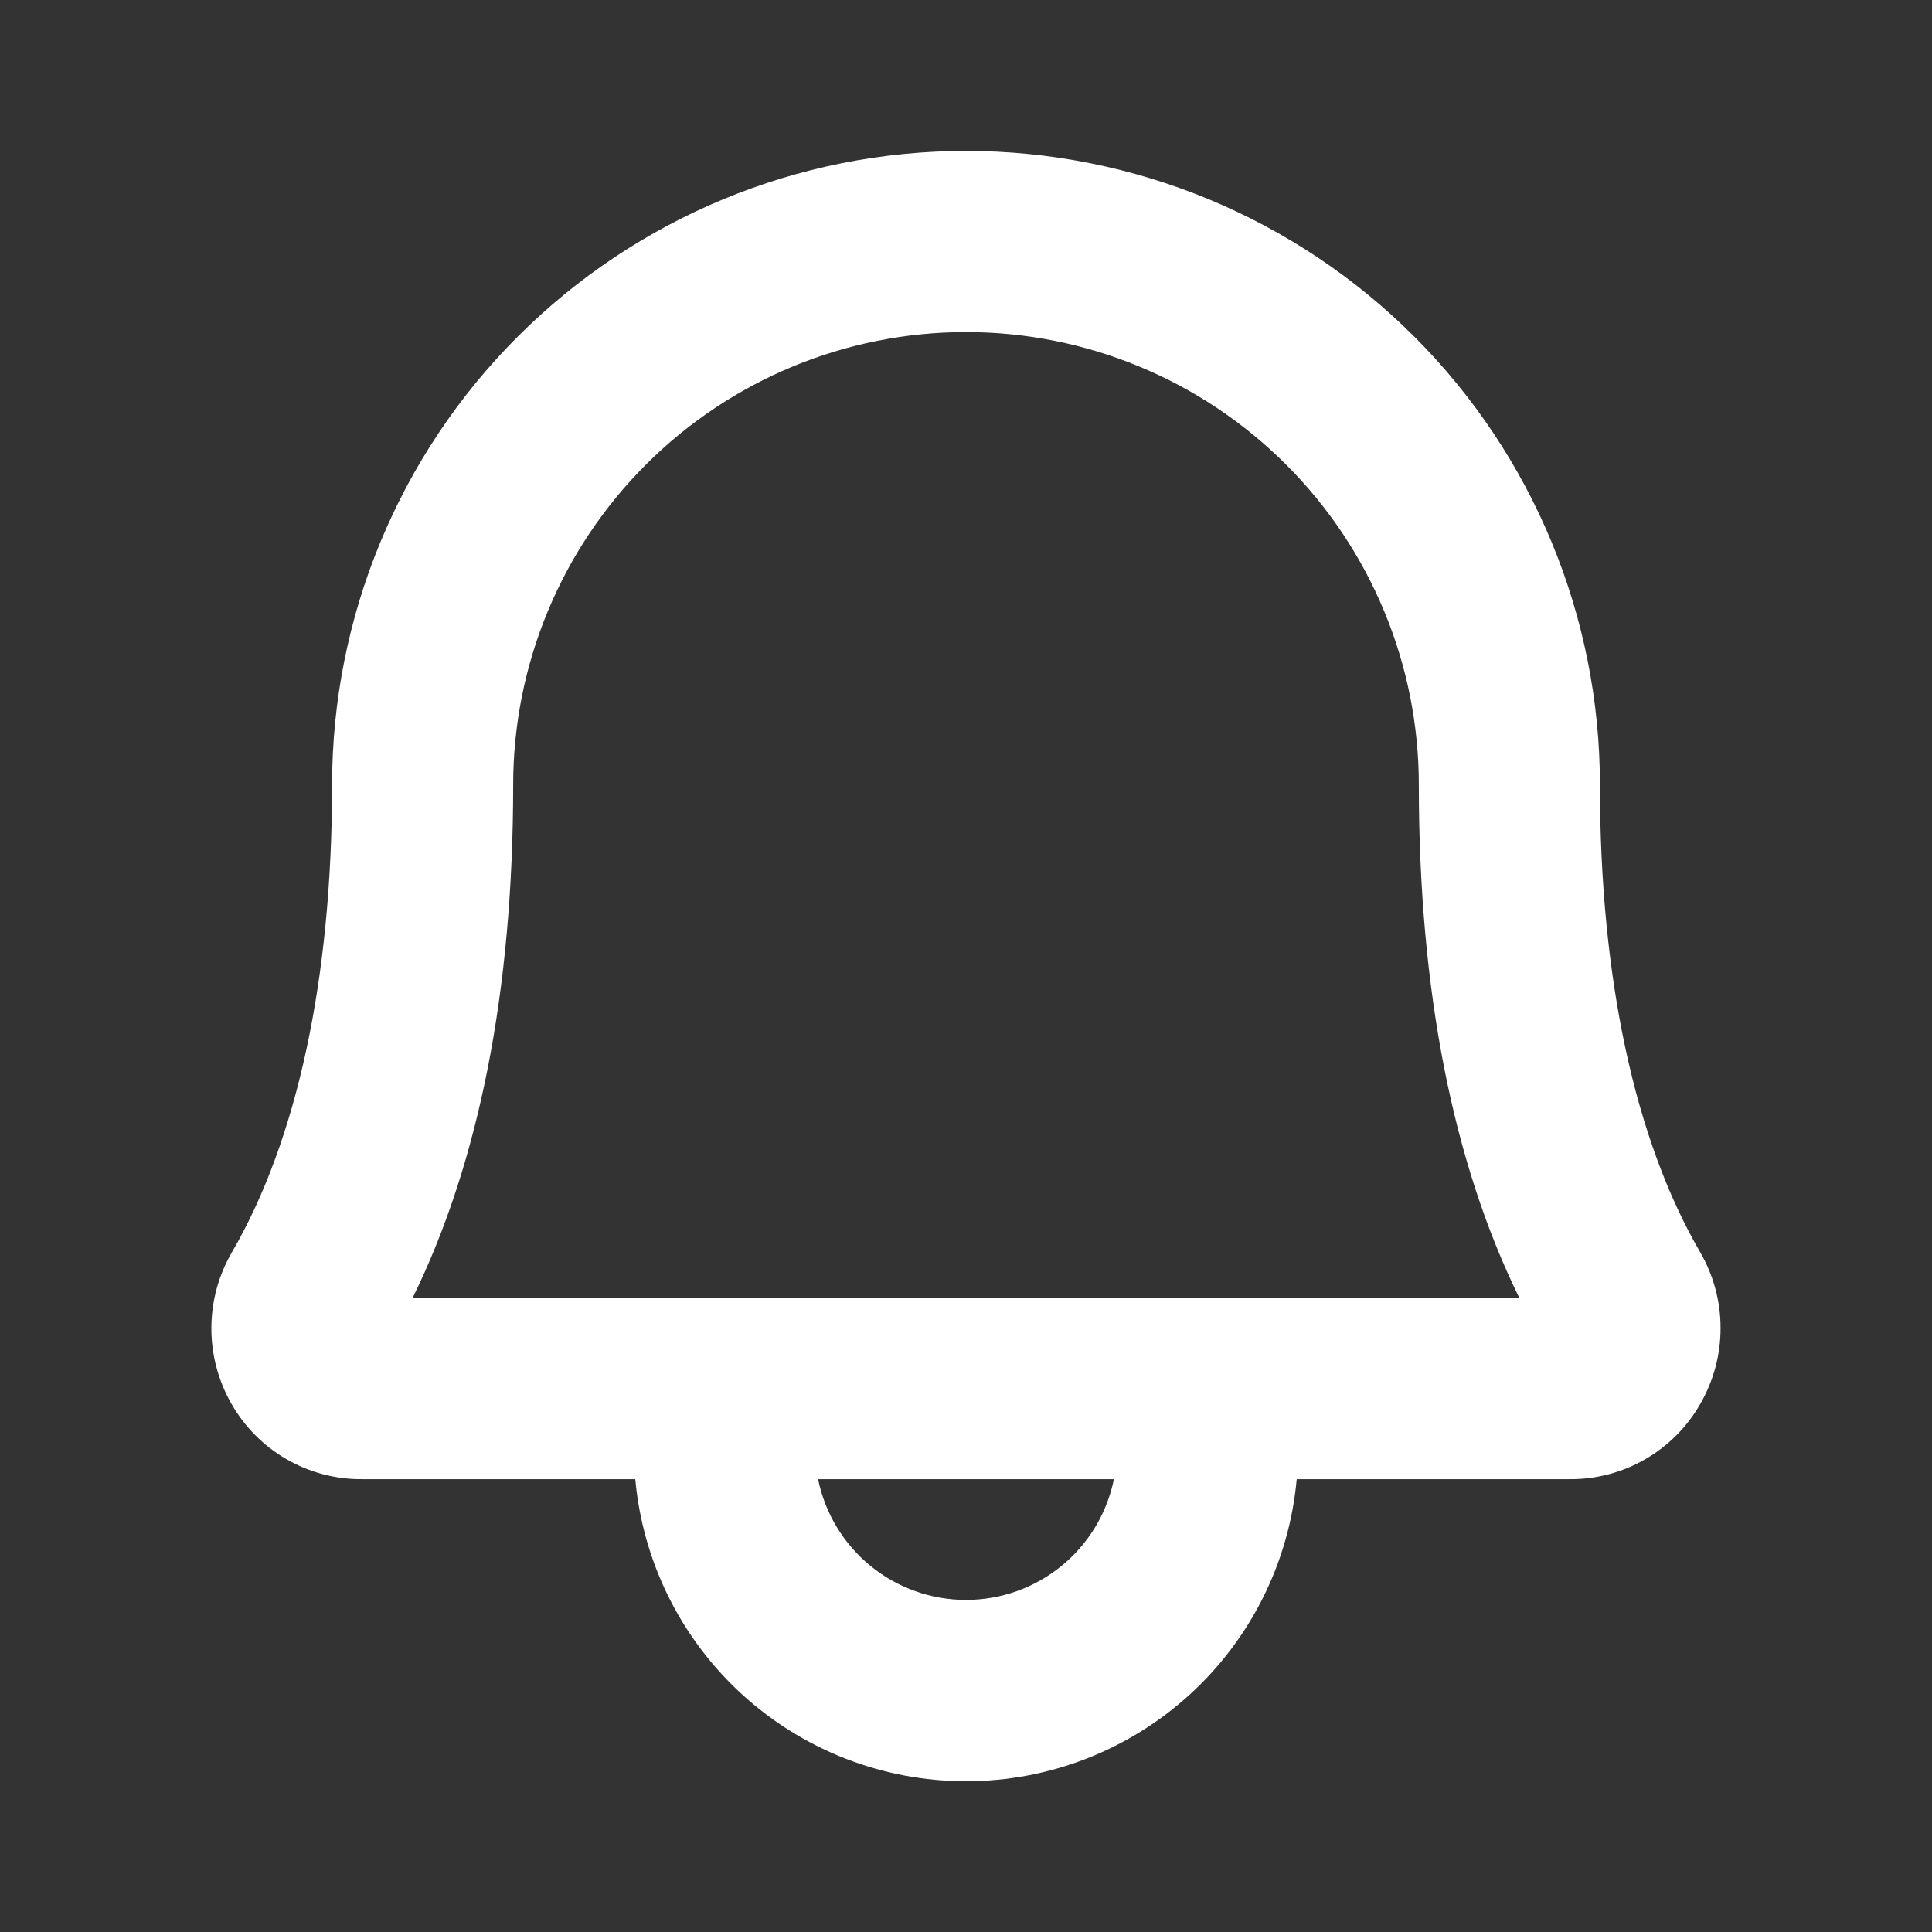 <svg width="34" height="34" viewBox="0 0 34 34" fill="none" xmlns="http://www.w3.org/2000/svg">
<rect x="0" y="0" width="34" height="34" fill="#333333" stroke="none"/>
<path d="M29.921 22.038C28.768 20.055 28.156 17.209 28.156 13.812C28.156 10.854 26.981 8.016 24.889 5.924C22.796 3.832 19.959 2.656 17 2.656C14.041 2.656 11.204 3.832 9.111 5.924C7.019 8.016 5.844 10.854 5.844 13.812C5.844 17.21 5.234 20.055 4.081 22.038C3.846 22.442 3.721 22.901 3.72 23.369C3.718 23.837 3.84 24.297 4.072 24.703C4.303 25.109 4.638 25.447 5.043 25.68C5.448 25.914 5.908 26.035 6.375 26.031H11.18C11.312 27.484 11.982 28.834 13.059 29.818C14.136 30.802 15.541 31.347 17 31.347C18.458 31.347 19.864 30.802 20.941 29.818C22.018 28.834 22.688 27.484 22.82 26.031H27.625C28.092 26.034 28.551 25.913 28.955 25.679C29.359 25.446 29.693 25.109 29.924 24.703C30.157 24.298 30.28 23.838 30.279 23.37C30.279 22.902 30.155 22.443 29.921 22.038ZM17 28.156C16.388 28.156 15.794 27.945 15.32 27.558C14.845 27.171 14.519 26.631 14.397 26.031H19.603C19.481 26.631 19.155 27.171 18.68 27.558C18.206 27.945 17.612 28.156 17 28.156ZM7.26 22.844C8.435 20.453 9.031 17.417 9.031 13.812C9.031 11.699 9.871 9.672 11.365 8.178C12.86 6.683 14.886 5.844 17 5.844C19.113 5.844 21.14 6.683 22.635 8.178C24.129 9.672 24.969 11.699 24.969 13.812C24.969 17.416 25.564 20.453 26.739 22.844H7.26Z" fill="white"/>
</svg>
